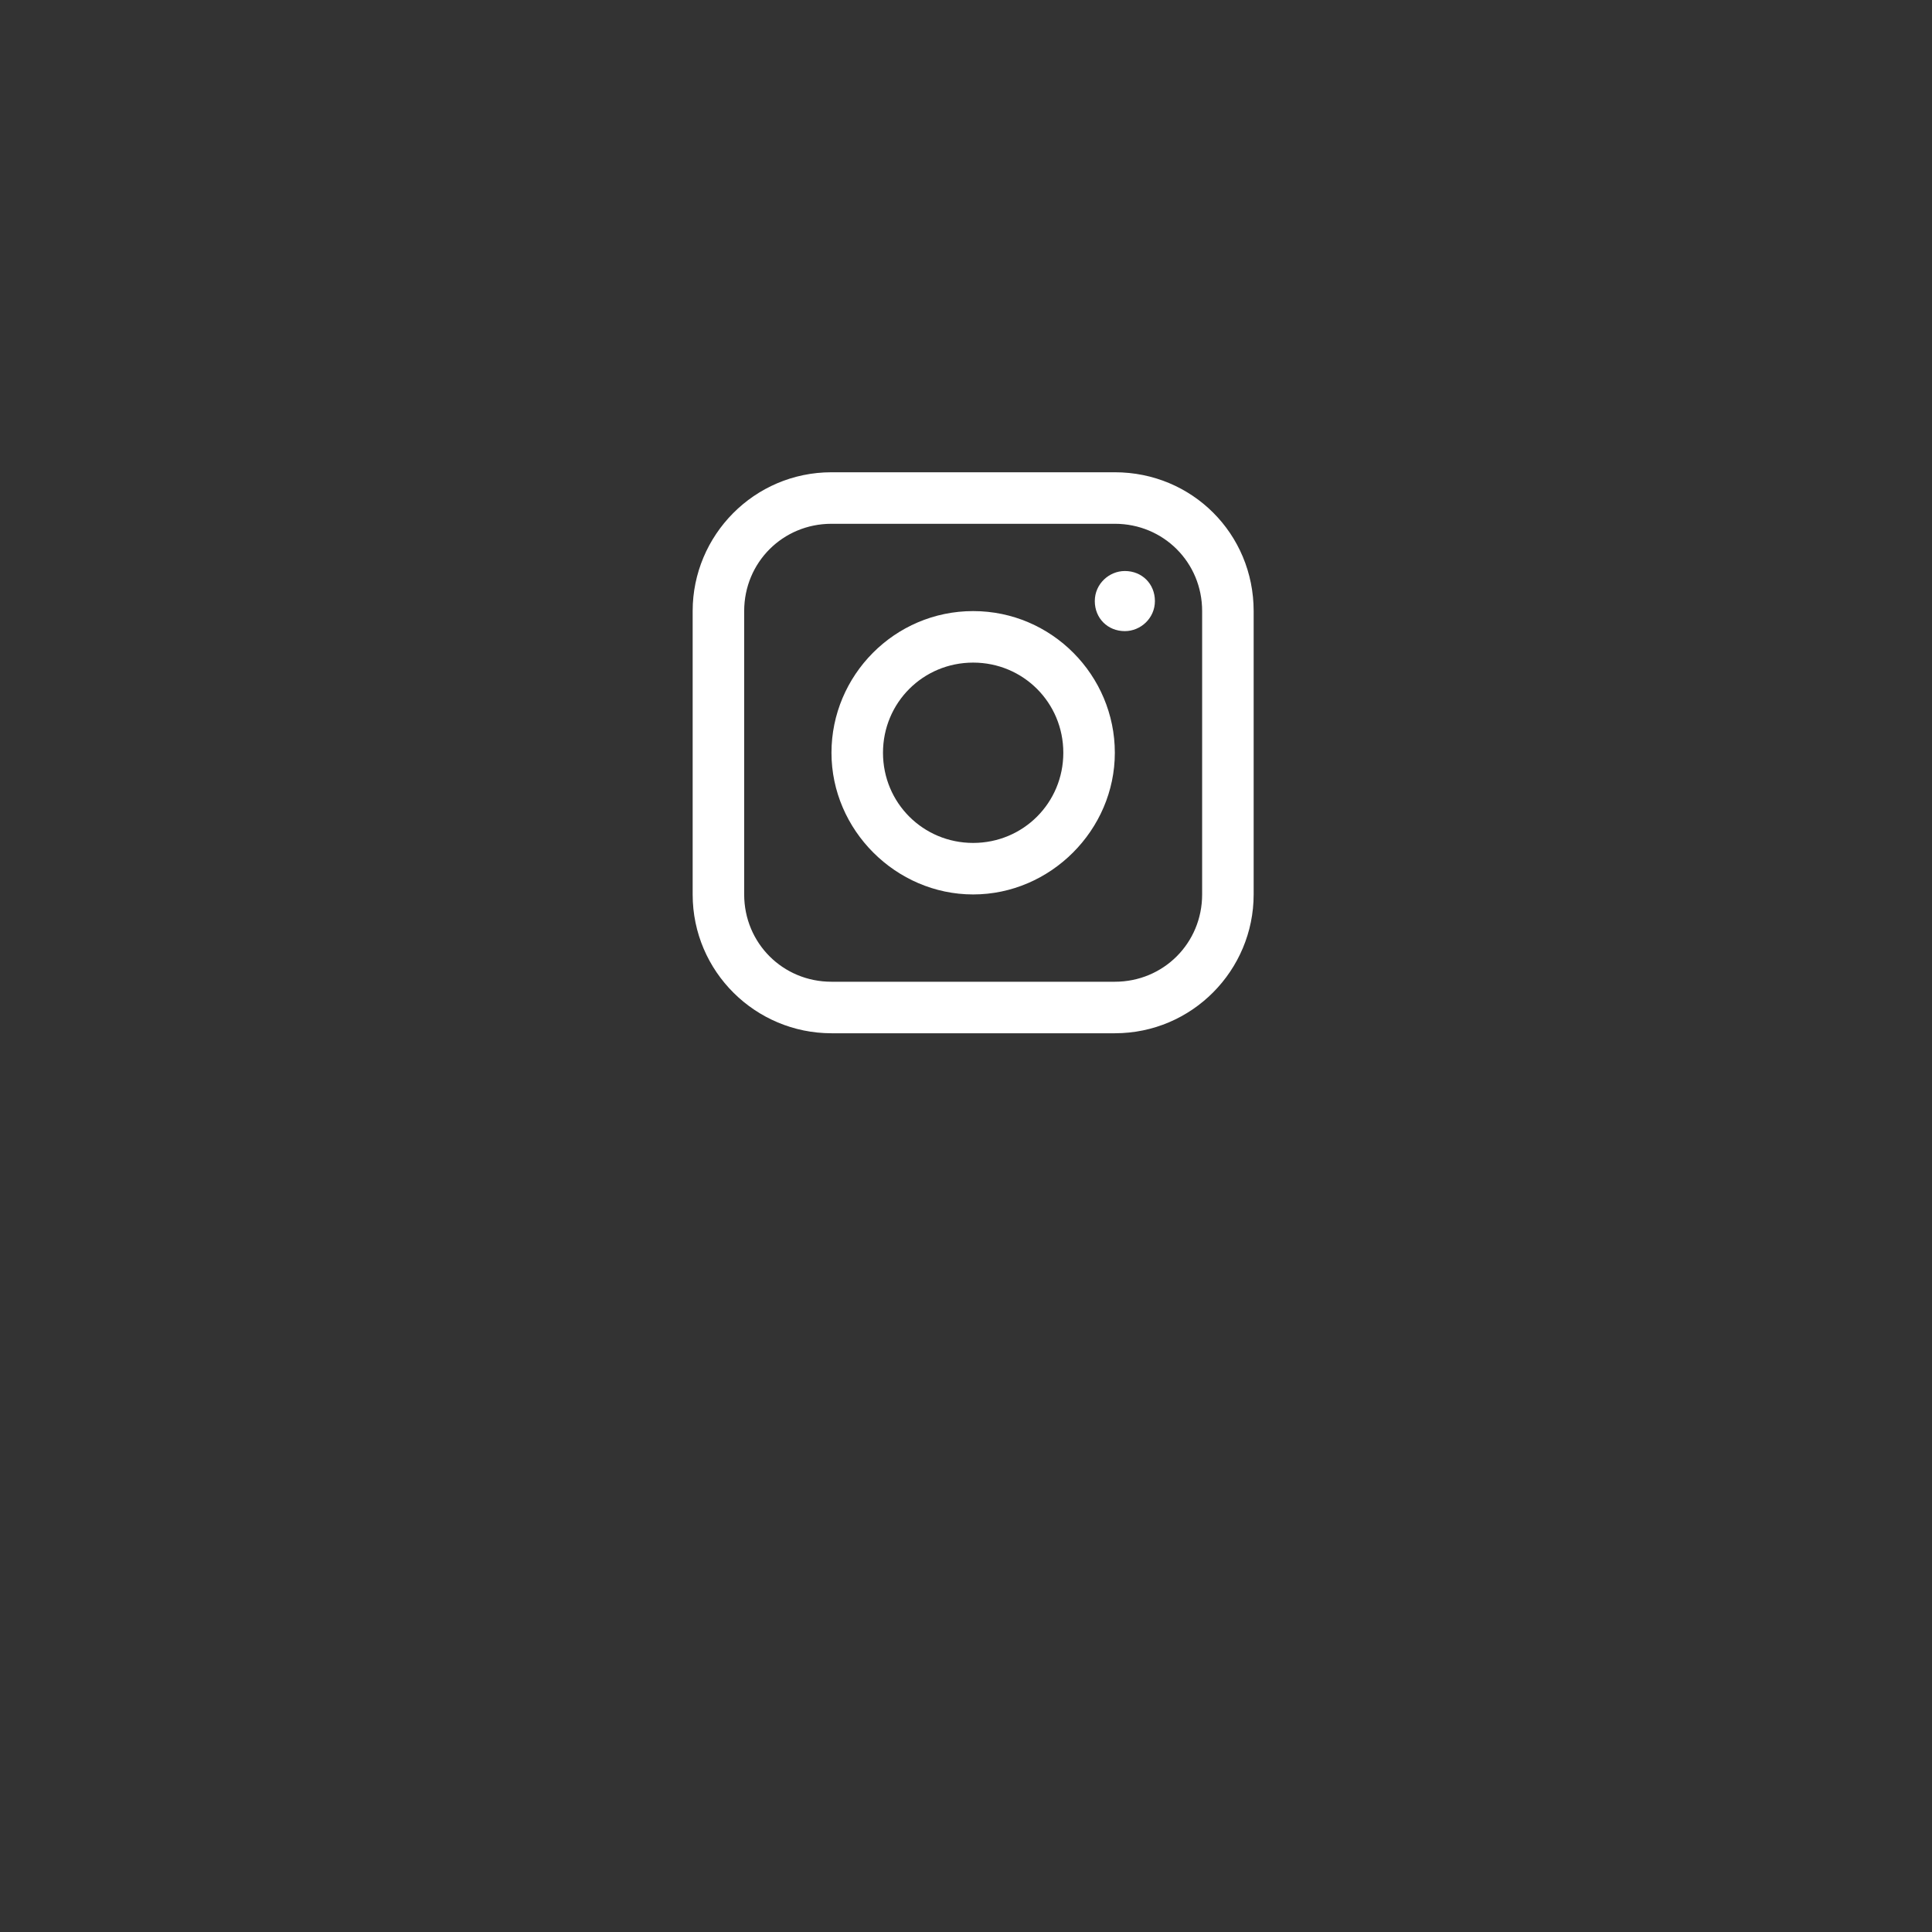 <?xml version="1.0" encoding="utf-8"?>
<!-- Generator: Adobe Illustrator 23.0.1, SVG Export Plug-In . SVG Version: 6.00 Build 0)  -->
<svg version="1.1" id="Layer_1" xmlns="http://www.w3.org/2000/svg" xmlns:xlink="http://www.w3.org/1999/xlink" x="0px" y="0px"
	 viewBox="0 0 135 135" style="enable-background:new 0 0 135 135;" xml:space="preserve">
<rect x="0" y="0" width="135" height="135" fill="#333333" stroke="none"/>
<style type="text/css">
	.st0{fill:#FFFFFF;}
</style>
<g>
	<g>
		<path class="st0" d="M77.9,33H58.1c-5.4,0-9.7,4.4-9.7,9.7v19.8c0,5.4,4.4,9.7,9.7,9.7h19.8c5.4,0,9.7-4.4,9.7-9.7V42.7
			C87.6,37.3,83.3,33,77.9,33z M84,62.5c0,3.4-2.7,6.1-6.1,6.1H58.1c-3.4,0-6.1-2.7-6.1-6.1V42.7c0-3.4,2.7-6.1,6.1-6.1h19.8
			c3.4,0,6.1,2.7,6.1,6.1V62.5z"/>
		<path class="st0" d="M68,42.7c-5.5,0-9.9,4.5-9.9,9.9s4.5,9.9,9.9,9.9s9.9-4.5,9.9-9.9S73.5,42.7,68,42.7z M68,58.9
			c-3.5,0-6.3-2.8-6.3-6.3c0-3.5,2.8-6.3,6.3-6.3c3.5,0,6.3,2.8,6.3,6.3C74.3,56.1,71.5,58.9,68,58.9z"/>
		<path class="st0" d="M78.6,39.9c-1.1,0-2.1,0.9-2.1,2.1s0.9,2.1,2.1,2.1c1.1,0,2.1-0.9,2.1-2.1S79.8,39.9,78.6,39.9z"/>
	</g>
</g>
</svg>
